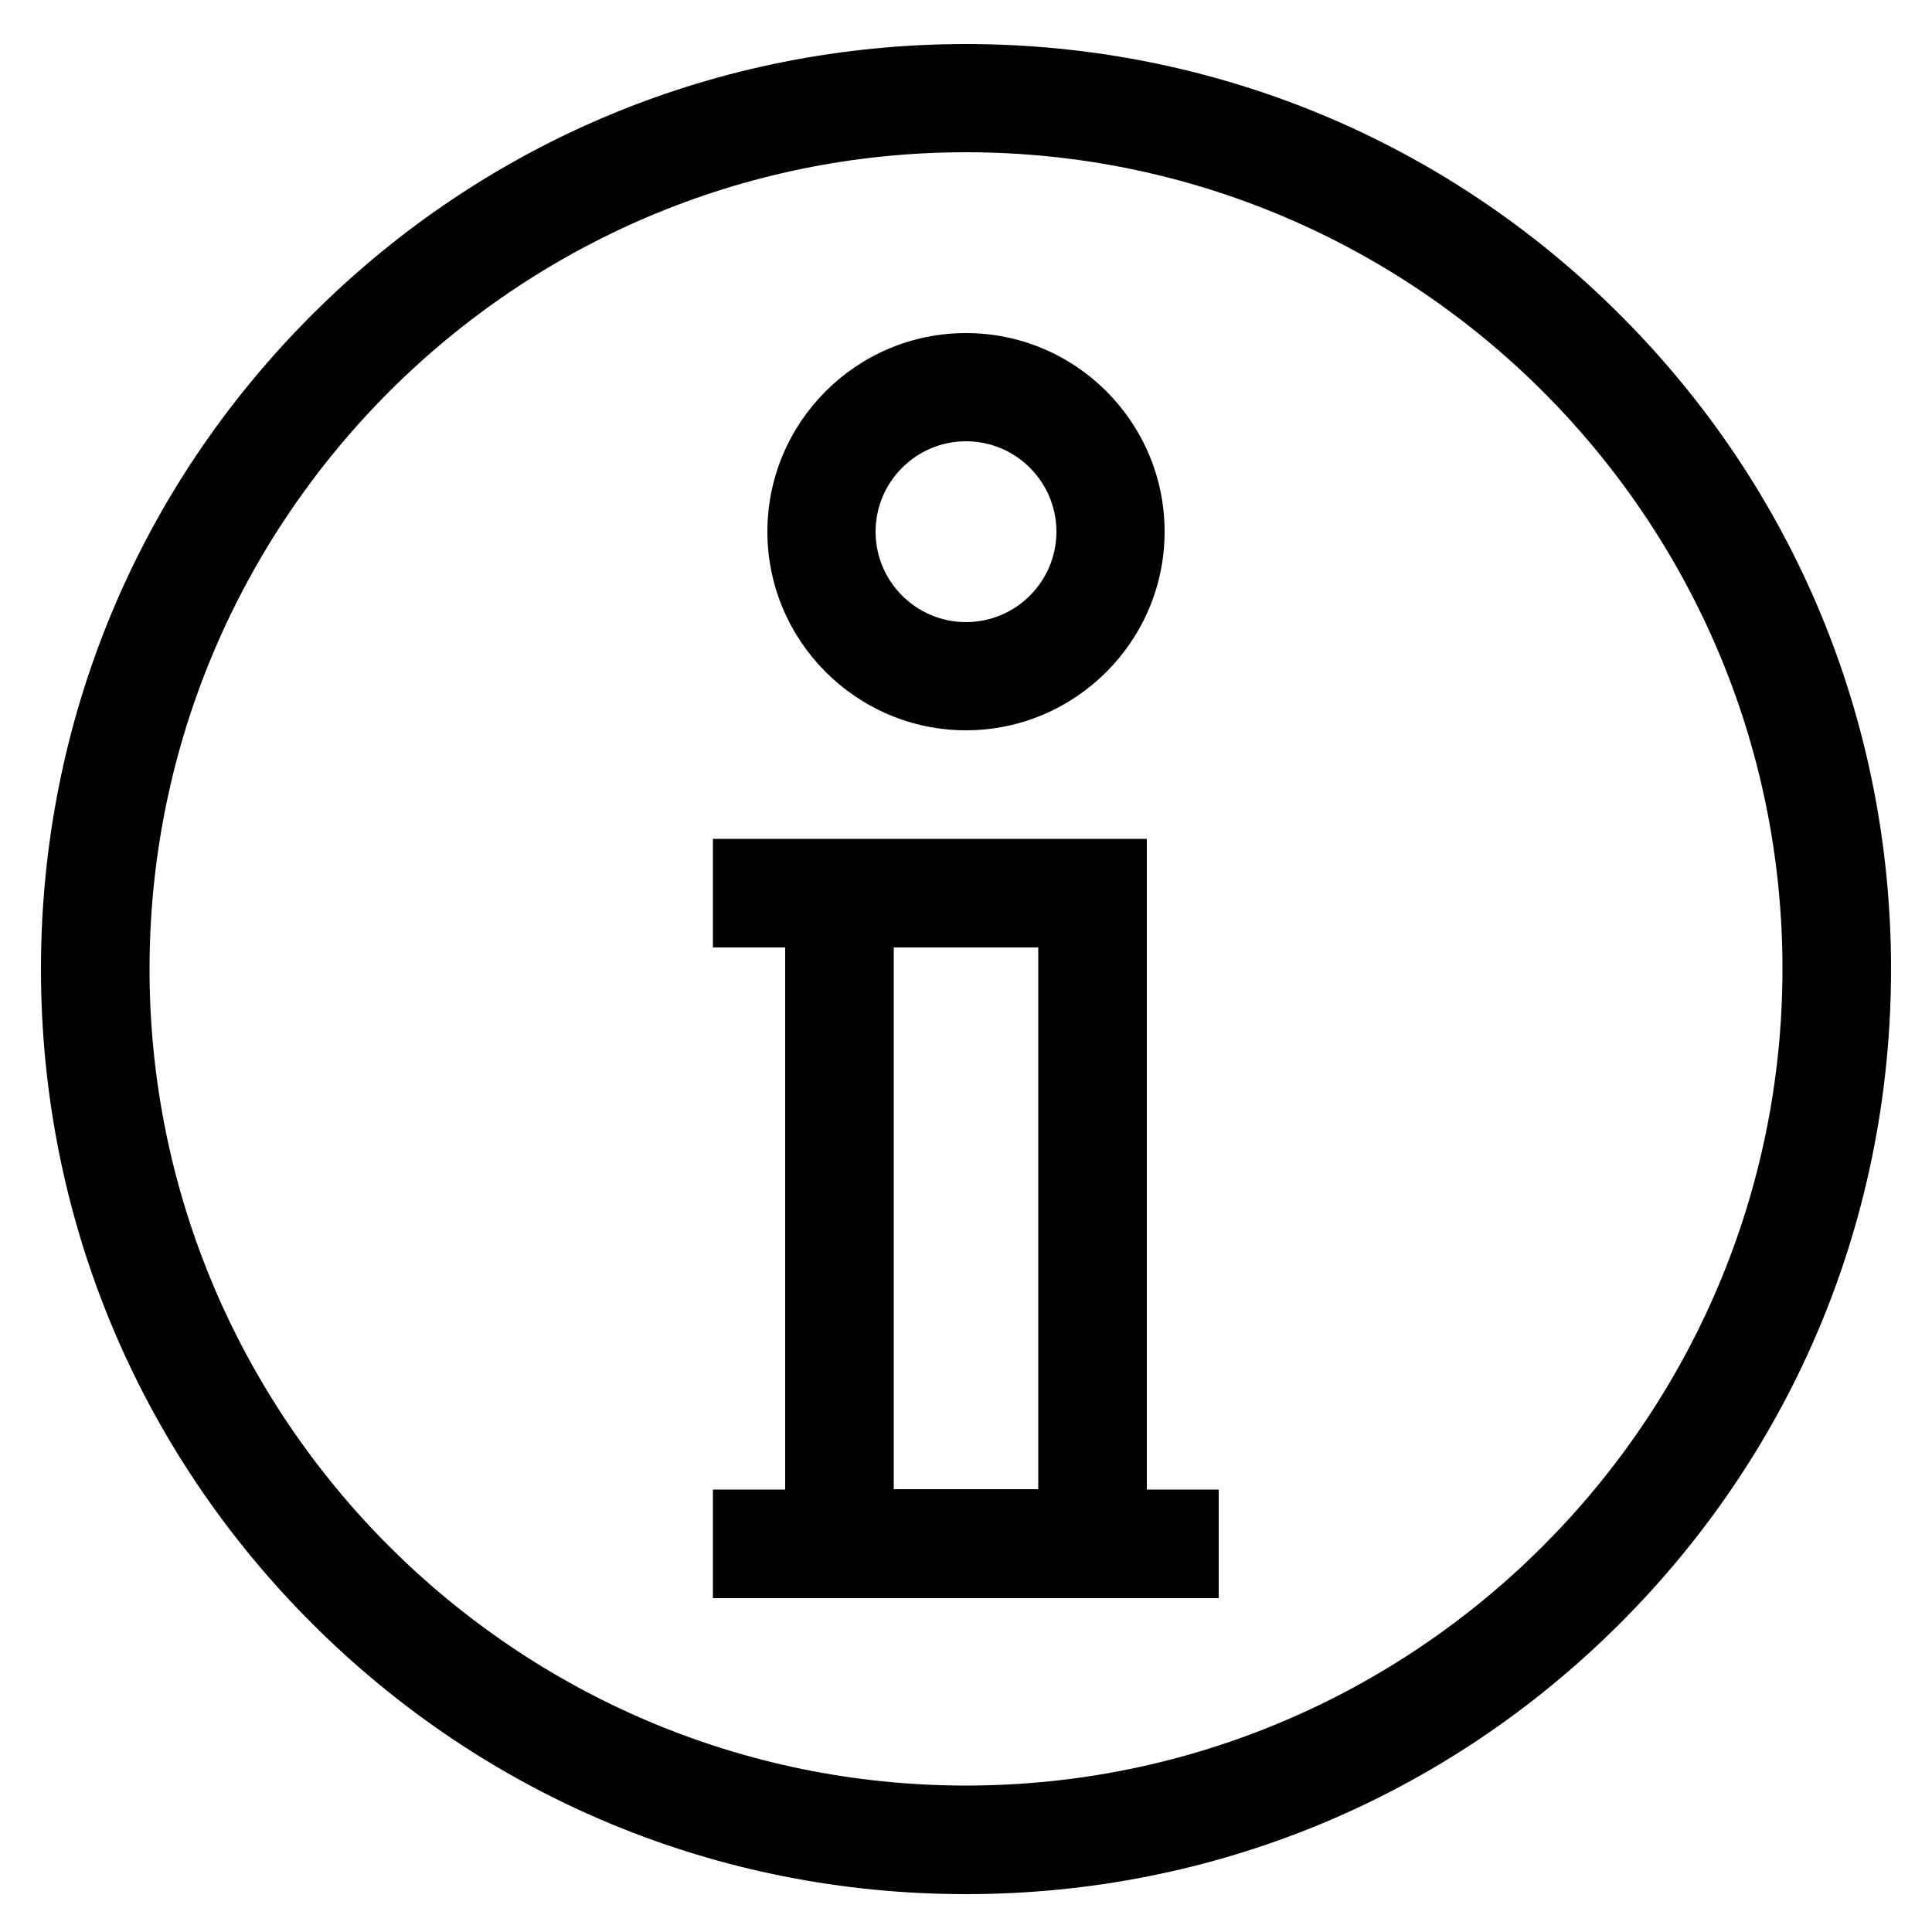 <?xml version="1.0" encoding="utf-8"?>
<!-- Generator: Adobe Illustrator 23.0.6, SVG Export Plug-In . SVG Version: 6.00 Build 0)  -->
<svg version="1.1" xmlns="http://www.w3.org/2000/svg" xmlns:xlink="http://www.w3.org/1999/xlink" x="0px" y="0px"
	 viewBox="0 0 50 50" style="enable-background:new 0 0 50 50;" xml:space="preserve">
<style type="text/css">
	.st0{display:none;}
	.st1{display:inline;}
</style>
<g id="Capa_2" class="st0">
	<rect x="-50" y="-50" class="st1" width="150" height="150"/>
</g>
<g id="Acceso_a_la_justicia" class="st0">
	<g class="st1">
		<g>
			<path d="M46.13,12.45v-2.8H28.97c-0.43-1.2-1.37-2.14-2.56-2.56V1.14h-2.8v5.95c-1.2,0.43-2.14,1.37-2.56,2.56H3.88v2.8h3.5
				L1.06,27.6v0.28c0,3.87,3.15,7.02,7.02,7.02h2.8c3.87,0,7.02-3.15,7.02-7.02V27.6l-6.31-15.15h9.45c0.43,1.2,1.37,2.14,2.56,2.56
				v20.11c-2.78,0.56-4.97,2.79-5.49,5.59c-3.26,0.6-5.73,3.46-5.73,6.9v1.41h25.25v-1.41c0-3.42-2.47-6.28-5.73-6.9
				c-0.52-2.8-2.71-5.02-5.49-5.59V15.01c1.2-0.43,2.14-1.37,2.56-2.56h9.45L32.1,27.6v0.28c0,3.87,3.15,7.02,7.02,7.02h2.8
				c3.87,0,7.02-3.15,7.02-7.02V27.6l-6.31-15.15H46.13z M9.49,14.7l4.91,11.79H4.58L9.49,14.7z M10.88,32.09h-2.8
				c-1.83,0-3.38-1.18-3.97-2.81h10.74C14.28,30.92,12.71,32.09,10.88,32.09z M40.52,14.7l4.91,11.79h-9.82L40.52,14.7z
				 M41.93,32.09h-2.8c-1.83,0-3.38-1.18-3.97-2.81H45.9C45.31,30.92,43.76,32.09,41.93,32.09z M34.58,46.21H15.42
				c0.57-1.63,2.14-2.8,3.97-2.8h11.22C32.45,43.41,34,44.57,34.58,46.21z M28.97,40.6h-7.94c0.58-1.63,2.14-2.8,3.97-2.8
				C26.84,37.8,28.39,38.96,28.97,40.6z M25,12.45c-0.77,0-1.41-0.63-1.41-1.41S24.23,9.64,25,9.64s1.41,0.63,1.41,1.41
				C26.41,11.83,25.78,12.45,25,12.45L25,12.45z"/>
		</g>
	</g>
</g>
<g id="Acceso_a_la_información_pública_x0A_">
	<g>
		<g>
			<g>
				<path d="M41.93,8.15C37.41,3.63,31.39,1.14,25,1.14S12.59,3.63,8.07,8.15c-4.52,4.52-7.01,10.53-7.01,16.93
					s2.49,12.41,7.01,16.93c4.52,4.52,10.53,7.01,16.93,7.01s12.41-2.49,16.93-7.01c4.52-4.52,7.01-10.53,7.01-16.93
					S46.45,12.67,41.93,8.15z M25,46.21c-11.65,0-21.13-9.48-21.13-21.13S13.35,3.94,25,3.94s21.13,9.48,21.13,21.13
					S36.65,46.21,25,46.21z"/>
			</g>
		</g>
		<g>
			<g>
				<path d="M25,8.62c-2.84,0-5.14,2.31-5.14,5.14s2.31,5.14,5.14,5.14s5.14-2.31,5.14-5.14S27.84,8.62,25,8.62z M25,16.1
					c-1.29,0-2.34-1.05-2.34-2.34s1.05-2.34,2.34-2.34s2.34,1.05,2.34,2.34S26.29,16.1,25,16.1z"/>
			</g>
		</g>
		<g>
			<g>
				<path d="M29.68,38.54V21.71H18.45v2.81h1.87v14.03h-1.87v2.81h13.09v-2.81H29.68z M26.87,38.54h-3.74V24.52h3.74V38.54z"/>
			</g>
		</g>
	</g>
</g>
<g id="Elecciones" class="st0">
	<path class="st1" d="M49.06,0.95l-3.35,0l-7.73,7.73L38,8.7H25.24l-5.94,5.94h-6.4v11.41H5.67L0.94,37.71v11.34h48.1V37.71
		L44.3,26.05h-7.23v-2.66h1.91c4.05,0,7.34-3.29,7.34-7.34c0-0.31-0.02-0.61-0.06-0.9l2.79-2.79V0.95z M3.76,46.23v-6.84h42.46v6.84
		L3.76,46.23z M42.41,28.87l3.13,7.71H4.44l3.13-7.71h5.33v2.45h-2.66v2.82h2.66h24.17h2.66v-2.82h-2.66v-2.45L42.41,28.87z
		 M34.25,31.31H15.72V17.45h12.85c-0.19,0.48-0.29,1.01-0.29,1.56v4.38h5.97L34.25,31.31L34.25,31.31z M38.98,20.57H31.1v-1.56
		c0-0.86,0.7-1.56,1.56-1.56h5.01v-2.82h-5.01c-0.02,0-0.04,0-0.06,0v0h-9.32l3.12-3.12h12.57c2.5,0,4.53,2.03,4.53,4.53
		S41.48,20.57,38.98,20.57L38.98,20.57z M41.5,9.15l4.74-4.74v6.77l-1.01,1.01C44.37,10.8,43.06,9.72,41.5,9.15L41.5,9.15z"/>
</g>
<g id="División_de_poderes" class="st0">
	<g class="st1">
		<g>
			<path d="M46.66,44.13v-0.8c-0.01-1.01-0.65-1.91-1.6-2.25v-0.96c0-1.02-0.65-1.92-1.6-2.26V25.53c0.96-0.34,1.6-1.24,1.6-2.26
				v-1.41l1.46-2.92l2.31-2.31c0.31-0.31,0.31-0.82,0-1.13c-0.05-0.05-0.1-0.09-0.15-0.12L25.42,1.18c-0.26-0.16-0.58-0.16-0.83,0
				L1.32,15.37c-0.38,0.23-0.5,0.72-0.27,1.1c0.03,0.05,0.07,0.11,0.12,0.15l2.31,2.31l1.46,2.92v1.41c0,1.02,0.65,1.92,1.6,2.26
				v12.33c-0.96,0.34-1.6,1.24-1.6,2.26v0.96c-0.96,0.34-1.6,1.24-1.6,2.25v0.8c-1.33,0-2.4,1.08-2.41,2.41v1.6
				c0,0.44,0.36,0.8,0.8,0.8c0,0,0,0,0,0h46.52c0.44,0,0.8-0.36,0.8-0.8c0,0,0,0,0,0v-1.6C49.06,45.21,47.98,44.13,46.66,44.13z
				 M43.45,23.27c0,0.44-0.36,0.8-0.8,0.8h-4.81c-0.44,0-0.8-0.36-0.8-0.8v-0.8h6.42L43.45,23.27L43.45,23.27z M20.99,37.86V25.53
				c0.96-0.34,1.6-1.24,1.6-2.26v-0.8h4.81v0.8c0,1.02,0.65,1.92,1.6,2.26v12.33c-0.96,0.34-1.6,1.24-1.6,2.26v0.8h-4.81v-0.8
				C22.59,39.1,21.95,38.2,20.99,37.86z M7.35,24.08c-0.44,0-0.8-0.36-0.8-0.8v-0.8h6.42v0.8c0,0.44-0.36,0.8-0.8,0.8H7.35z
				 M11.37,25.68v12.03H8.16V25.68H11.37z M12.97,25.53c0.3-0.11,0.57-0.27,0.8-0.48c0.23,0.21,0.51,0.37,0.8,0.48v12.33
				c-0.3,0.11-0.57,0.27-0.8,0.48c-0.23-0.21-0.51-0.37-0.8-0.48V25.53z M14.57,40.12c0-0.44,0.36-0.8,0.8-0.8h4.81
				c0.44,0,0.8,0.36,0.8,0.8v0.8h-6.42V40.12z M16.18,37.71V25.68h3.21v12.03H16.18z M20.19,24.08h-4.81c-0.44,0-0.8-0.36-0.8-0.8
				v-0.8h6.42v0.8C20.99,23.72,20.63,24.08,20.19,24.08z M29.01,40.12c0-0.44,0.36-0.8,0.8-0.8h4.81c0.44,0,0.8,0.36,0.8,0.8v0.8
				h-6.42V40.12z M30.61,37.71V25.68h3.21v12.03H30.61z M34.62,24.08h-4.81c-0.44,0-0.8-0.36-0.8-0.8v-0.8h6.42v0.8
				C35.43,23.72,35.07,24.08,34.62,24.08z M35.43,25.53c0.3-0.11,0.57-0.27,0.8-0.48c0.23,0.21,0.51,0.37,0.8,0.48v12.33
				c-0.3,0.11-0.57,0.27-0.8,0.48c-0.23-0.21-0.51-0.37-0.8-0.48V25.53z M37.03,40.12c0-0.44,0.36-0.8,0.8-0.8h4.81
				c0.44,0,0.8,0.36,0.8,0.8v0.8h-6.42L37.03,40.12L37.03,40.12z M38.64,37.71V25.68h3.21v12.03H38.64z M4.27,17.45l-1.24-1.24
				L25,2.8l21.97,13.41l-1.24,1.24L25.42,4.95c-0.26-0.16-0.58-0.16-0.84,0L4.27,17.45z M43.02,17.66H6.98L25,6.57L43.02,17.66z
				 M6.25,20.87l-0.8-1.6h39.11l-0.8,1.6H6.25z M6.55,40.12c0-0.44,0.36-0.8,0.8-0.8h4.81c0.44,0,0.8,0.36,0.8,0.8v0.8H6.55V40.12z
				 M47.46,47.34H2.54v-0.8c0-0.44,0.36-0.8,0.8-0.8h16.84c0.44,0,0.8-0.36,0.8-0.8c0-0.44-0.36-0.8-0.8-0.8H4.95v-0.8
				c0.01-0.45,0.38-0.81,0.83-0.8h38.44c0.45-0.01,0.82,0.35,0.83,0.8v0.8H29.81c-0.44,0-0.8,0.36-0.8,0.8c0,0.44,0.36,0.8,0.8,0.8
				h16.84c0.44,0,0.8,0.36,0.8,0.8V47.34z"/>
		</g>
	</g>
</g>
<g id="Ética_y_transparencia_x0A_" class="st0">
	<g class="st1">
		<g>
			<g>
				<path d="M43.95,49.02H6.05c-2.75,0-4.99-2.24-4.99-4.99V6.13c0-2.75,2.24-4.99,4.99-4.99h37.91c2.75,0,4.99,2.24,4.99,4.99
					v37.91C48.94,46.78,46.7,49.02,43.95,49.02z M6.48,3.63c-1.61,0-2.92,1.31-2.92,2.92V43.6c0,1.61,1.31,2.92,2.92,2.92h37.05
					c1.61,0,2.92-1.31,2.92-2.92V6.56c0-1.61-1.31-2.92-2.92-2.92H6.48z"/>
			</g>
		</g>
		<g>
			<g>
				<g>
					<path d="M22.43,39c-0.56,0-1.09-0.19-1.52-0.56l-10.04-8.49c-0.48-0.41-0.77-0.97-0.82-1.6c-0.05-0.62,0.15-1.23,0.56-1.7
						l2.65-3.05c0.84-0.97,2.33-1.08,3.31-0.25l5.07,4.28l13.01-15.62c0.82-0.99,2.31-1.13,3.3-0.32l3.14,2.55
						c0.49,0.4,0.79,0.96,0.85,1.58c0.06,0.62-0.13,1.23-0.53,1.71L24.25,38.15c-0.4,0.48-0.98,0.78-1.61,0.84
						C22.57,39,22.5,39,22.43,39L22.43,39z M22.19,36.92c0.1,0.08,0.21,0.09,0.27,0.08c0.06,0,0.17-0.03,0.25-0.13l17.17-20.62
						c0.07-0.09,0.08-0.18,0.08-0.24c-0.01-0.06-0.03-0.15-0.12-0.23l-3.14-2.55c-0.15-0.12-0.39-0.1-0.51,0.05L22.52,29.68
						c-0.17,0.21-0.41,0.33-0.68,0.36c-0.26,0.02-0.53-0.06-0.73-0.23l-5.84-4.93c-0.15-0.13-0.38-0.11-0.51,0.04l-2.65,3.05
						c-0.08,0.09-0.09,0.18-0.08,0.24c0,0.06,0.03,0.15,0.12,0.23L22.19,36.92z"/>
				</g>
			</g>
		</g>
	</g>
</g>
</svg>
